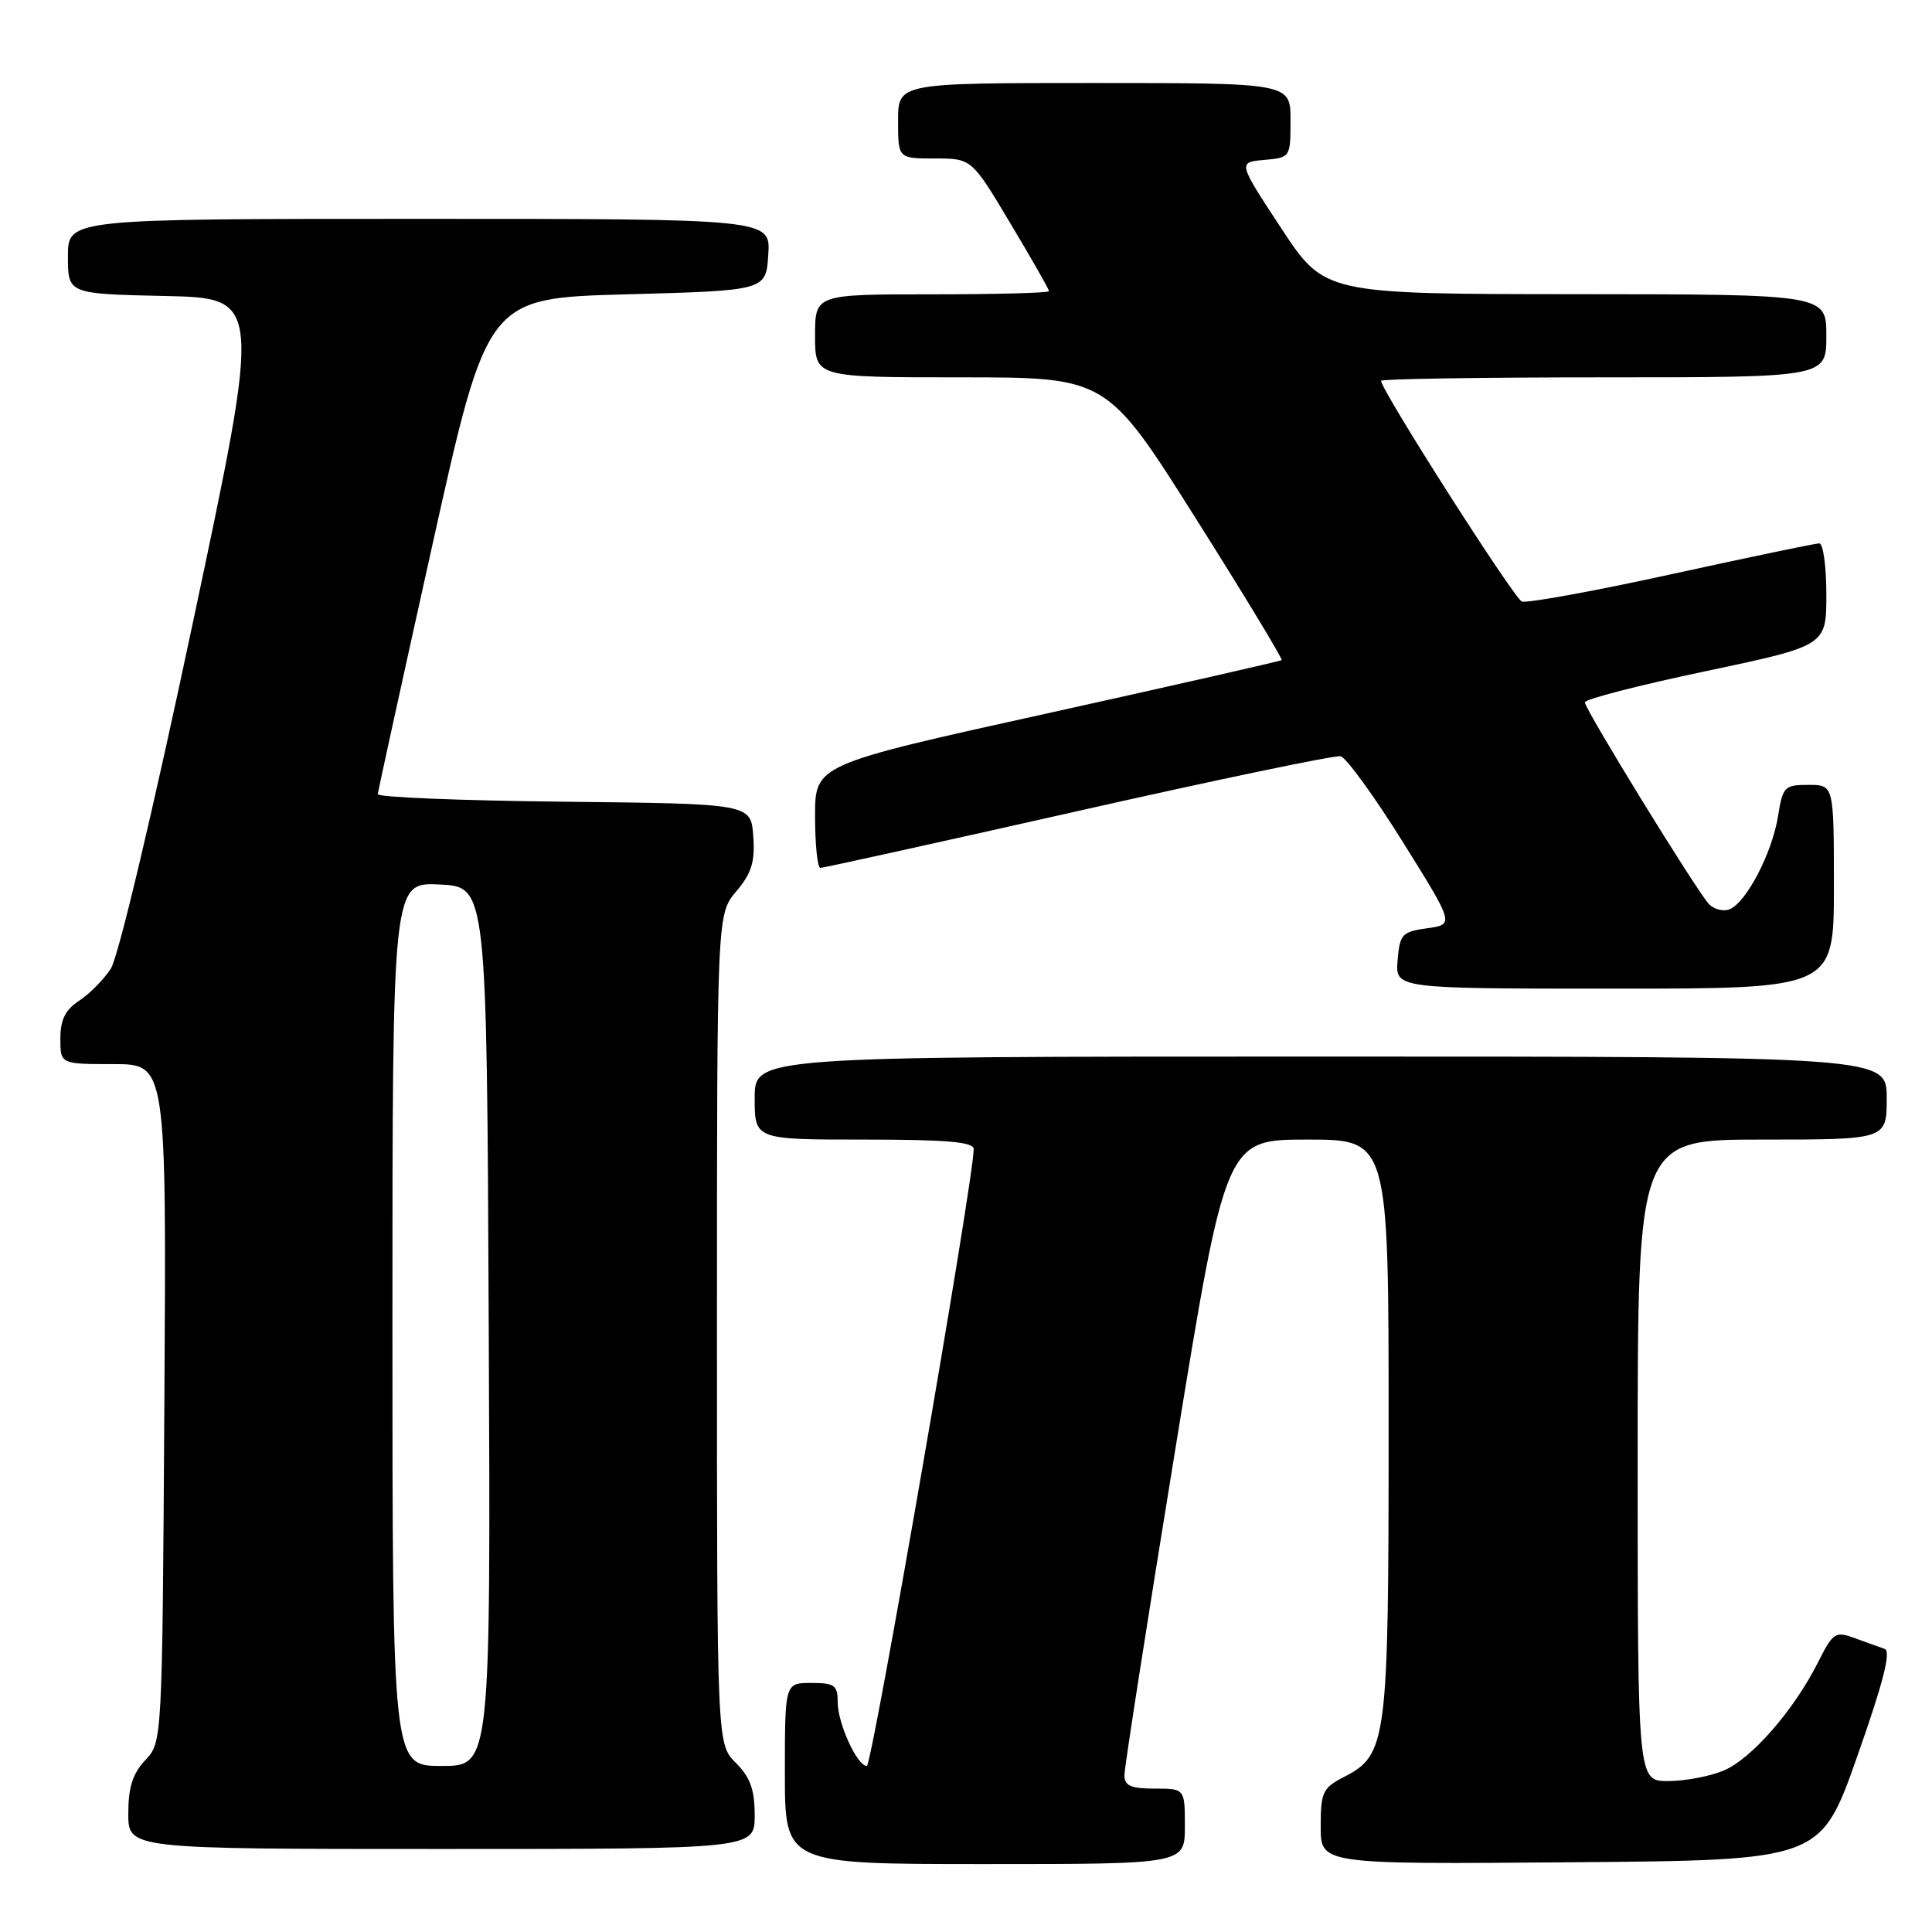 <?xml version="1.0" encoding="UTF-8" standalone="no"?>
<!DOCTYPE svg PUBLIC "-//W3C//DTD SVG 1.1//EN" "http://www.w3.org/Graphics/SVG/1.1/DTD/svg11.dtd" >
<svg xmlns="http://www.w3.org/2000/svg" xmlns:xlink="http://www.w3.org/1999/xlink" version="1.1" viewBox="0 0 256 256">
 <g >
 <path fill="currentColor"
d=" M 157.00 242.00 C 157.00 237.00 157.00 237.00 153.00 237.00 C 149.86 237.00 149.00 236.62 148.99 235.25 C 148.98 234.29 152.00 214.94 155.70 192.25 C 162.42 151.00 162.42 151.00 173.21 151.00 C 184.00 151.00 184.00 151.00 184.00 189.03 C 184.00 230.93 183.80 232.50 178.08 235.46 C 175.26 236.91 175.00 237.48 175.00 242.04 C 175.00 247.03 175.00 247.03 208.12 246.76 C 241.25 246.50 241.25 246.50 246.10 232.71 C 249.55 222.94 250.60 218.80 249.73 218.49 C 249.05 218.25 247.27 217.61 245.76 217.06 C 243.18 216.11 242.89 216.31 240.89 220.28 C 237.68 226.65 232.07 233.07 228.37 234.62 C 226.55 235.38 223.25 236.00 221.03 236.00 C 217.00 236.00 217.00 236.00 217.00 193.50 C 217.00 151.00 217.00 151.00 233.50 151.00 C 250.00 151.00 250.00 151.00 250.00 145.50 C 250.00 140.00 250.00 140.00 175.00 140.00 C 100.00 140.00 100.00 140.00 100.00 145.50 C 100.00 151.00 100.00 151.00 114.50 151.00 C 125.42 151.00 129.00 151.31 129.02 152.25 C 129.08 155.89 115.55 234.00 114.86 234.00 C 113.58 234.00 111.00 228.36 111.00 225.55 C 111.00 223.30 110.58 223.00 107.50 223.00 C 104.00 223.00 104.00 223.00 104.00 235.00 C 104.00 247.00 104.00 247.00 130.50 247.00 C 157.00 247.00 157.00 247.00 157.00 242.00 Z  M 100.00 240.55 C 100.00 237.13 99.42 235.51 97.50 233.59 C 95.00 231.09 95.00 231.09 95.00 176.12 C 95.00 121.15 95.00 121.15 97.56 118.11 C 99.60 115.69 100.06 114.20 99.81 110.79 C 99.50 106.50 99.50 106.50 74.75 106.23 C 61.14 106.09 50.03 105.64 50.06 105.23 C 50.09 104.83 53.37 89.88 57.34 72.00 C 64.57 39.50 64.57 39.50 83.03 39.00 C 101.50 38.50 101.50 38.50 101.80 33.75 C 102.11 29.00 102.11 29.00 55.55 29.00 C 9.00 29.00 9.00 29.00 9.00 33.97 C 9.00 38.94 9.00 38.94 21.84 39.22 C 34.68 39.50 34.68 39.50 25.53 82.63 C 20.26 107.49 15.67 126.86 14.68 128.36 C 13.74 129.80 11.85 131.71 10.49 132.60 C 8.65 133.81 8.00 135.11 8.00 137.62 C 8.00 141.00 8.00 141.00 15.03 141.00 C 22.06 141.00 22.06 141.00 21.78 185.92 C 21.50 230.84 21.50 230.84 19.25 233.23 C 17.58 235.01 17.00 236.83 17.00 240.31 C 17.00 245.00 17.00 245.00 58.50 245.00 C 100.00 245.00 100.00 245.00 100.00 240.55 Z  M 243.00 117.50 C 243.00 104.00 243.00 104.00 239.63 104.00 C 236.44 104.00 236.22 104.23 235.59 108.19 C 234.81 113.05 231.36 119.65 229.16 120.49 C 228.33 120.81 227.10 120.49 226.44 119.79 C 224.78 118.01 210.00 93.98 210.00 93.06 C 210.00 92.65 217.20 90.79 226.00 88.94 C 242.00 85.56 242.00 85.56 242.00 78.78 C 242.00 75.05 241.58 72.00 241.06 72.00 C 240.54 72.00 231.74 73.84 221.49 76.08 C 211.25 78.33 202.32 79.95 201.65 79.70 C 200.61 79.30 183.00 51.70 183.00 50.46 C 183.00 50.21 196.28 50.00 212.50 50.00 C 242.00 50.00 242.00 50.00 242.00 44.50 C 242.00 39.00 242.00 39.00 208.75 38.98 C 175.50 38.96 175.50 38.96 169.76 30.23 C 164.02 21.50 164.02 21.50 167.51 21.19 C 170.98 20.88 171.00 20.86 171.00 15.94 C 171.00 11.00 171.00 11.00 145.00 11.00 C 119.00 11.00 119.00 11.00 119.00 16.00 C 119.00 21.00 119.00 21.00 123.87 21.00 C 128.75 21.00 128.75 21.00 133.87 29.58 C 136.69 34.29 139.00 38.34 139.00 38.58 C 139.00 38.81 132.03 39.00 123.50 39.00 C 108.00 39.00 108.00 39.00 108.00 44.50 C 108.00 50.00 108.00 50.00 127.32 50.00 C 146.65 50.00 146.65 50.00 158.39 68.60 C 164.85 78.83 169.99 87.32 169.82 87.47 C 169.64 87.61 155.66 90.79 138.75 94.53 C 108.00 101.32 108.00 101.32 108.00 108.16 C 108.00 111.92 108.32 115.00 108.71 115.00 C 109.09 115.00 124.46 111.61 142.86 107.46 C 161.25 103.31 176.91 100.04 177.64 100.21 C 178.37 100.37 182.06 105.45 185.84 111.50 C 192.71 122.50 192.71 122.50 189.10 123.00 C 185.77 123.46 185.48 123.78 185.19 127.25 C 184.88 131.00 184.88 131.00 213.94 131.00 C 243.00 131.00 243.00 131.00 243.00 117.50 Z  M 52.00 175.45 C 52.00 116.90 52.00 116.90 58.25 117.20 C 64.50 117.50 64.50 117.50 64.76 175.75 C 65.02 234.00 65.02 234.00 58.51 234.00 C 52.00 234.00 52.00 234.00 52.00 175.45 Z "/>
</g>
</svg>